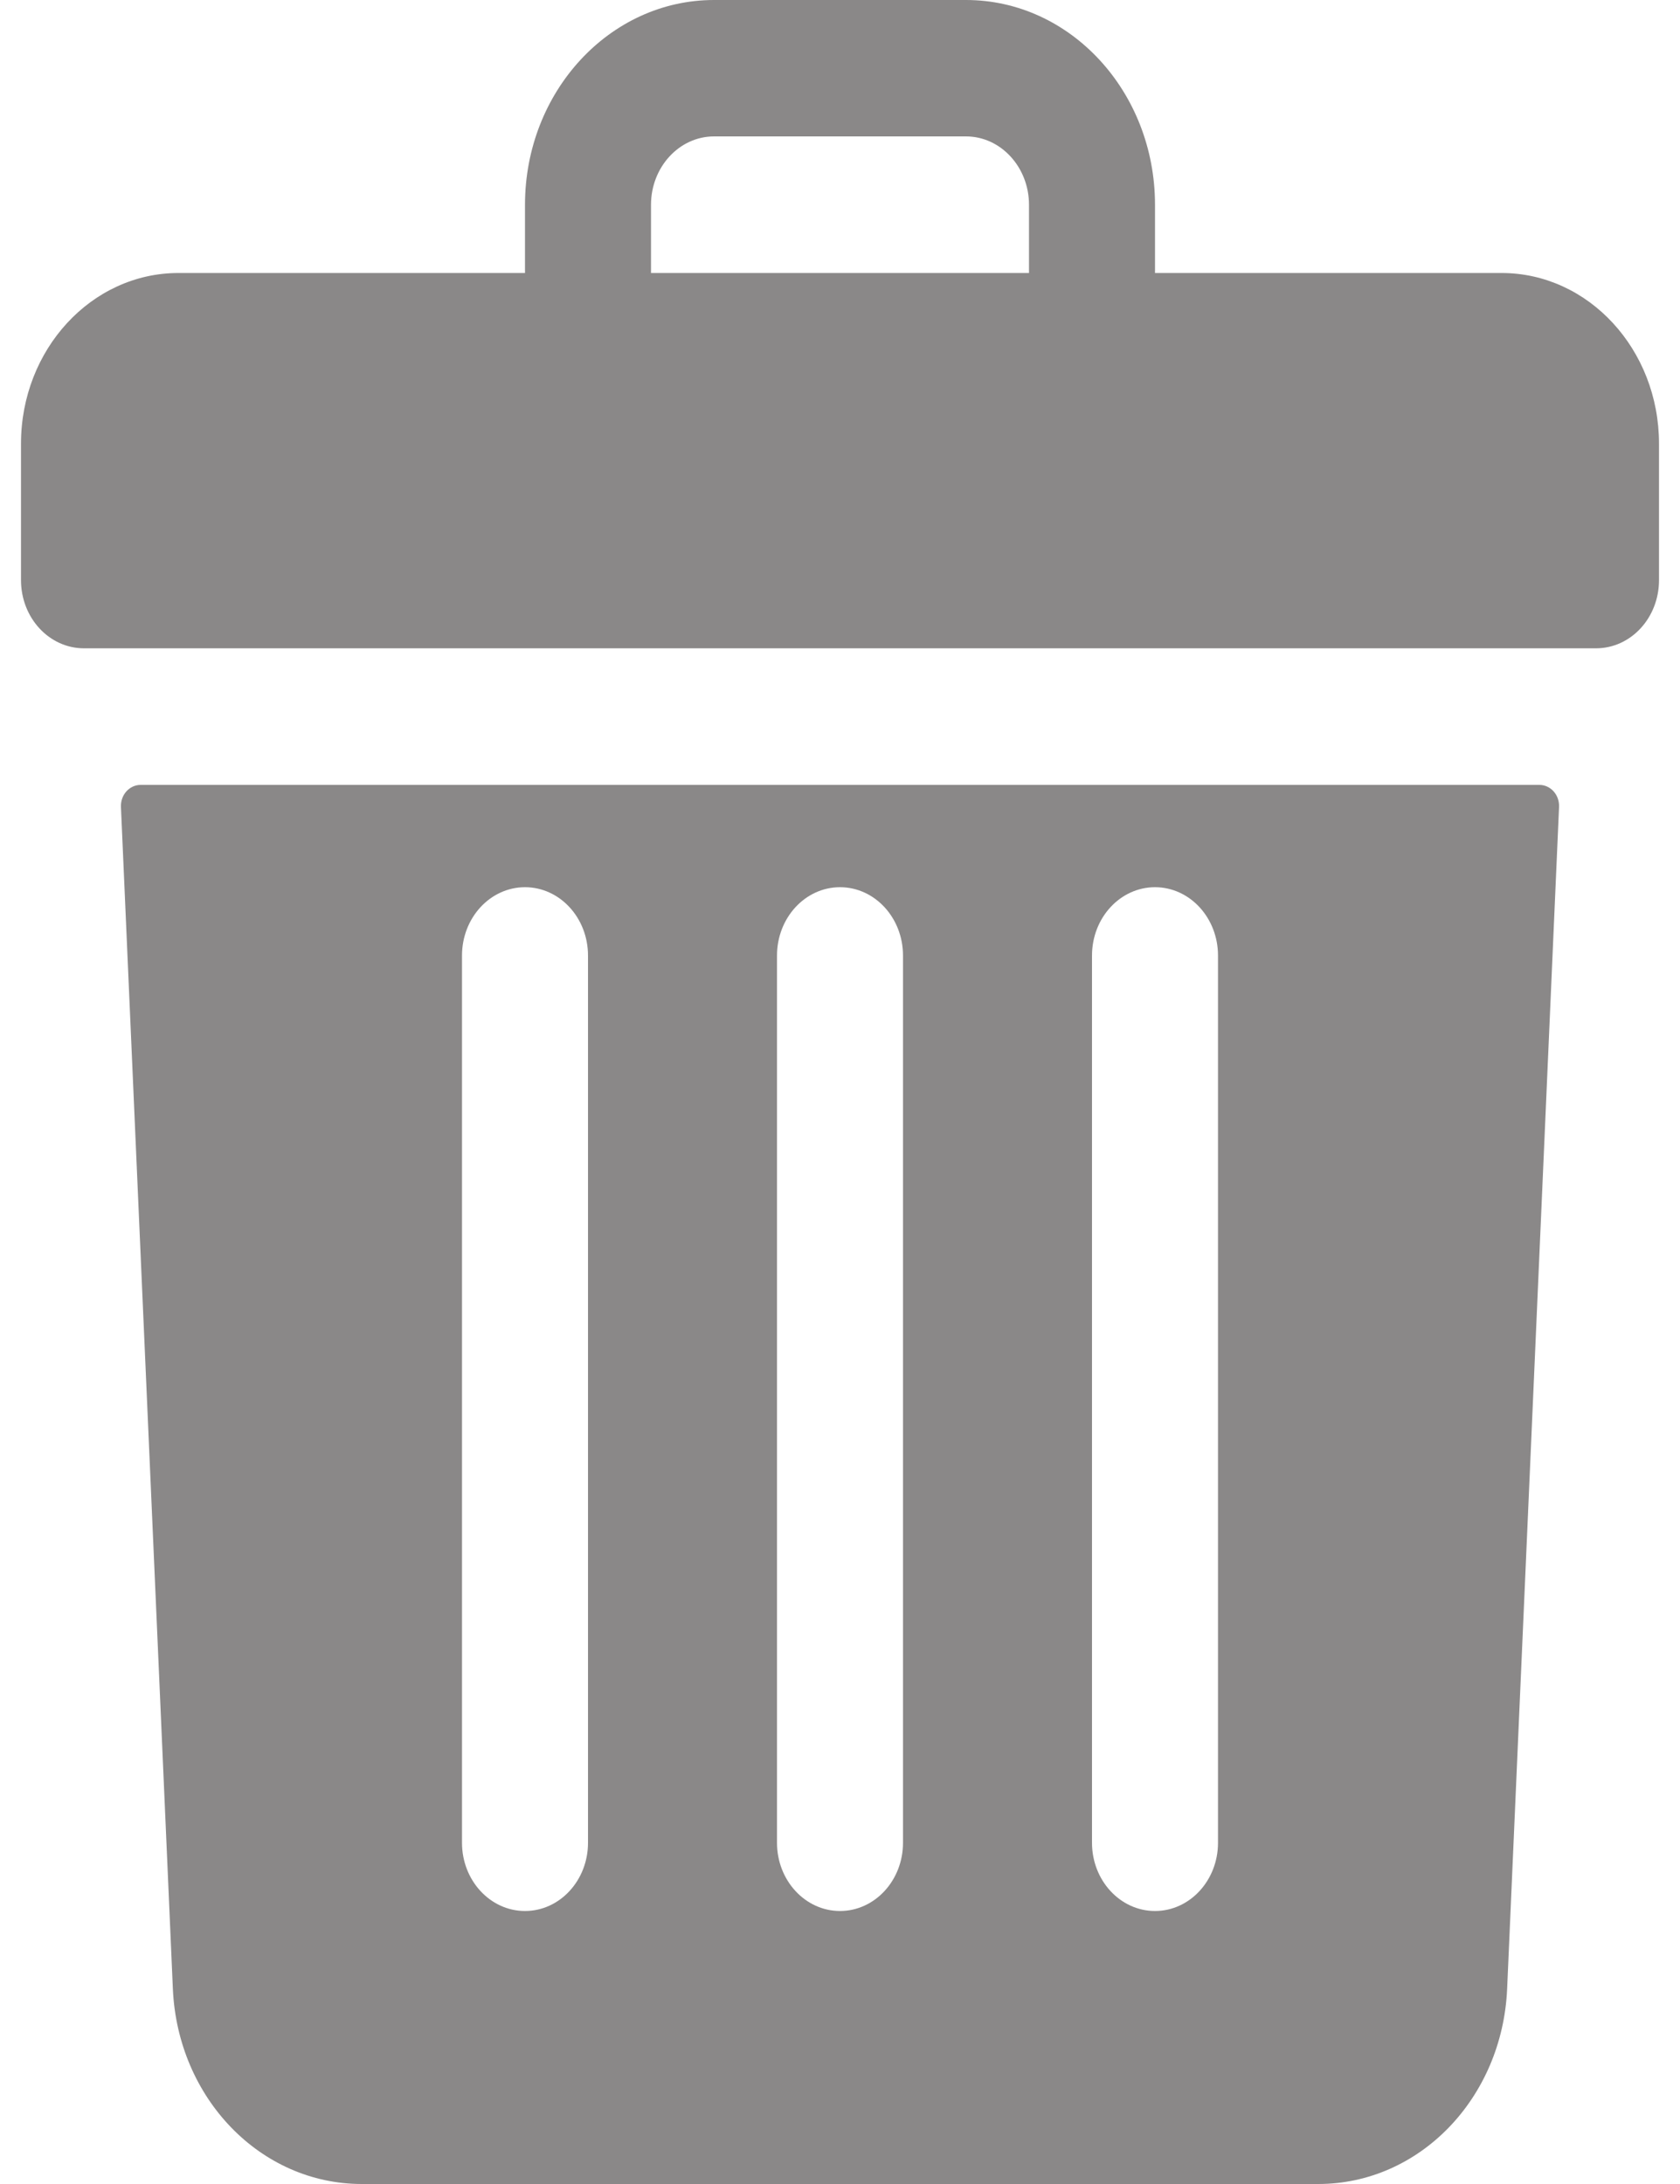 <svg width="10" height="13" viewBox="0 0 10 13" fill="none" xmlns="http://www.w3.org/2000/svg">
<path d="M8.938 1.625H6.875V1.219C6.875 0.546 6.371 0 5.75 0H4.25C3.629 0 3.125 0.546 3.125 1.219V1.625H1.062C0.545 1.625 0.125 2.08 0.125 2.641V3.453C0.125 3.678 0.293 3.859 0.5 3.859H9.5C9.707 3.859 9.875 3.678 9.875 3.453V2.641C9.875 2.08 9.455 1.625 8.938 1.625ZM3.875 1.219C3.875 0.995 4.043 0.812 4.25 0.812H5.75C5.957 0.812 6.125 0.995 6.125 1.219V1.625H3.875V1.219Z" fill="#8A8888"/>
<path d="M0.837 4.672C0.77 4.672 0.716 4.732 0.72 4.805L1.029 11.839C1.058 12.49 1.551 13 2.153 13H7.847C8.449 13 8.942 12.49 8.971 11.839L9.28 4.805C9.284 4.732 9.23 4.672 9.163 4.672H0.837ZM6.5 5.688C6.5 5.463 6.668 5.281 6.875 5.281C7.082 5.281 7.25 5.463 7.25 5.688V10.969C7.25 11.193 7.082 11.375 6.875 11.375C6.668 11.375 6.5 11.193 6.5 10.969V5.688ZM4.625 5.688C4.625 5.463 4.793 5.281 5 5.281C5.207 5.281 5.375 5.463 5.375 5.688V10.969C5.375 11.193 5.207 11.375 5 11.375C4.793 11.375 4.625 11.193 4.625 10.969V5.688ZM2.75 5.688C2.75 5.463 2.918 5.281 3.125 5.281C3.332 5.281 3.5 5.463 3.5 5.688V10.969C3.5 11.193 3.332 11.375 3.125 11.375C2.918 11.375 2.75 11.193 2.75 10.969V5.688Z" fill="#8A8888"/>
</svg>
